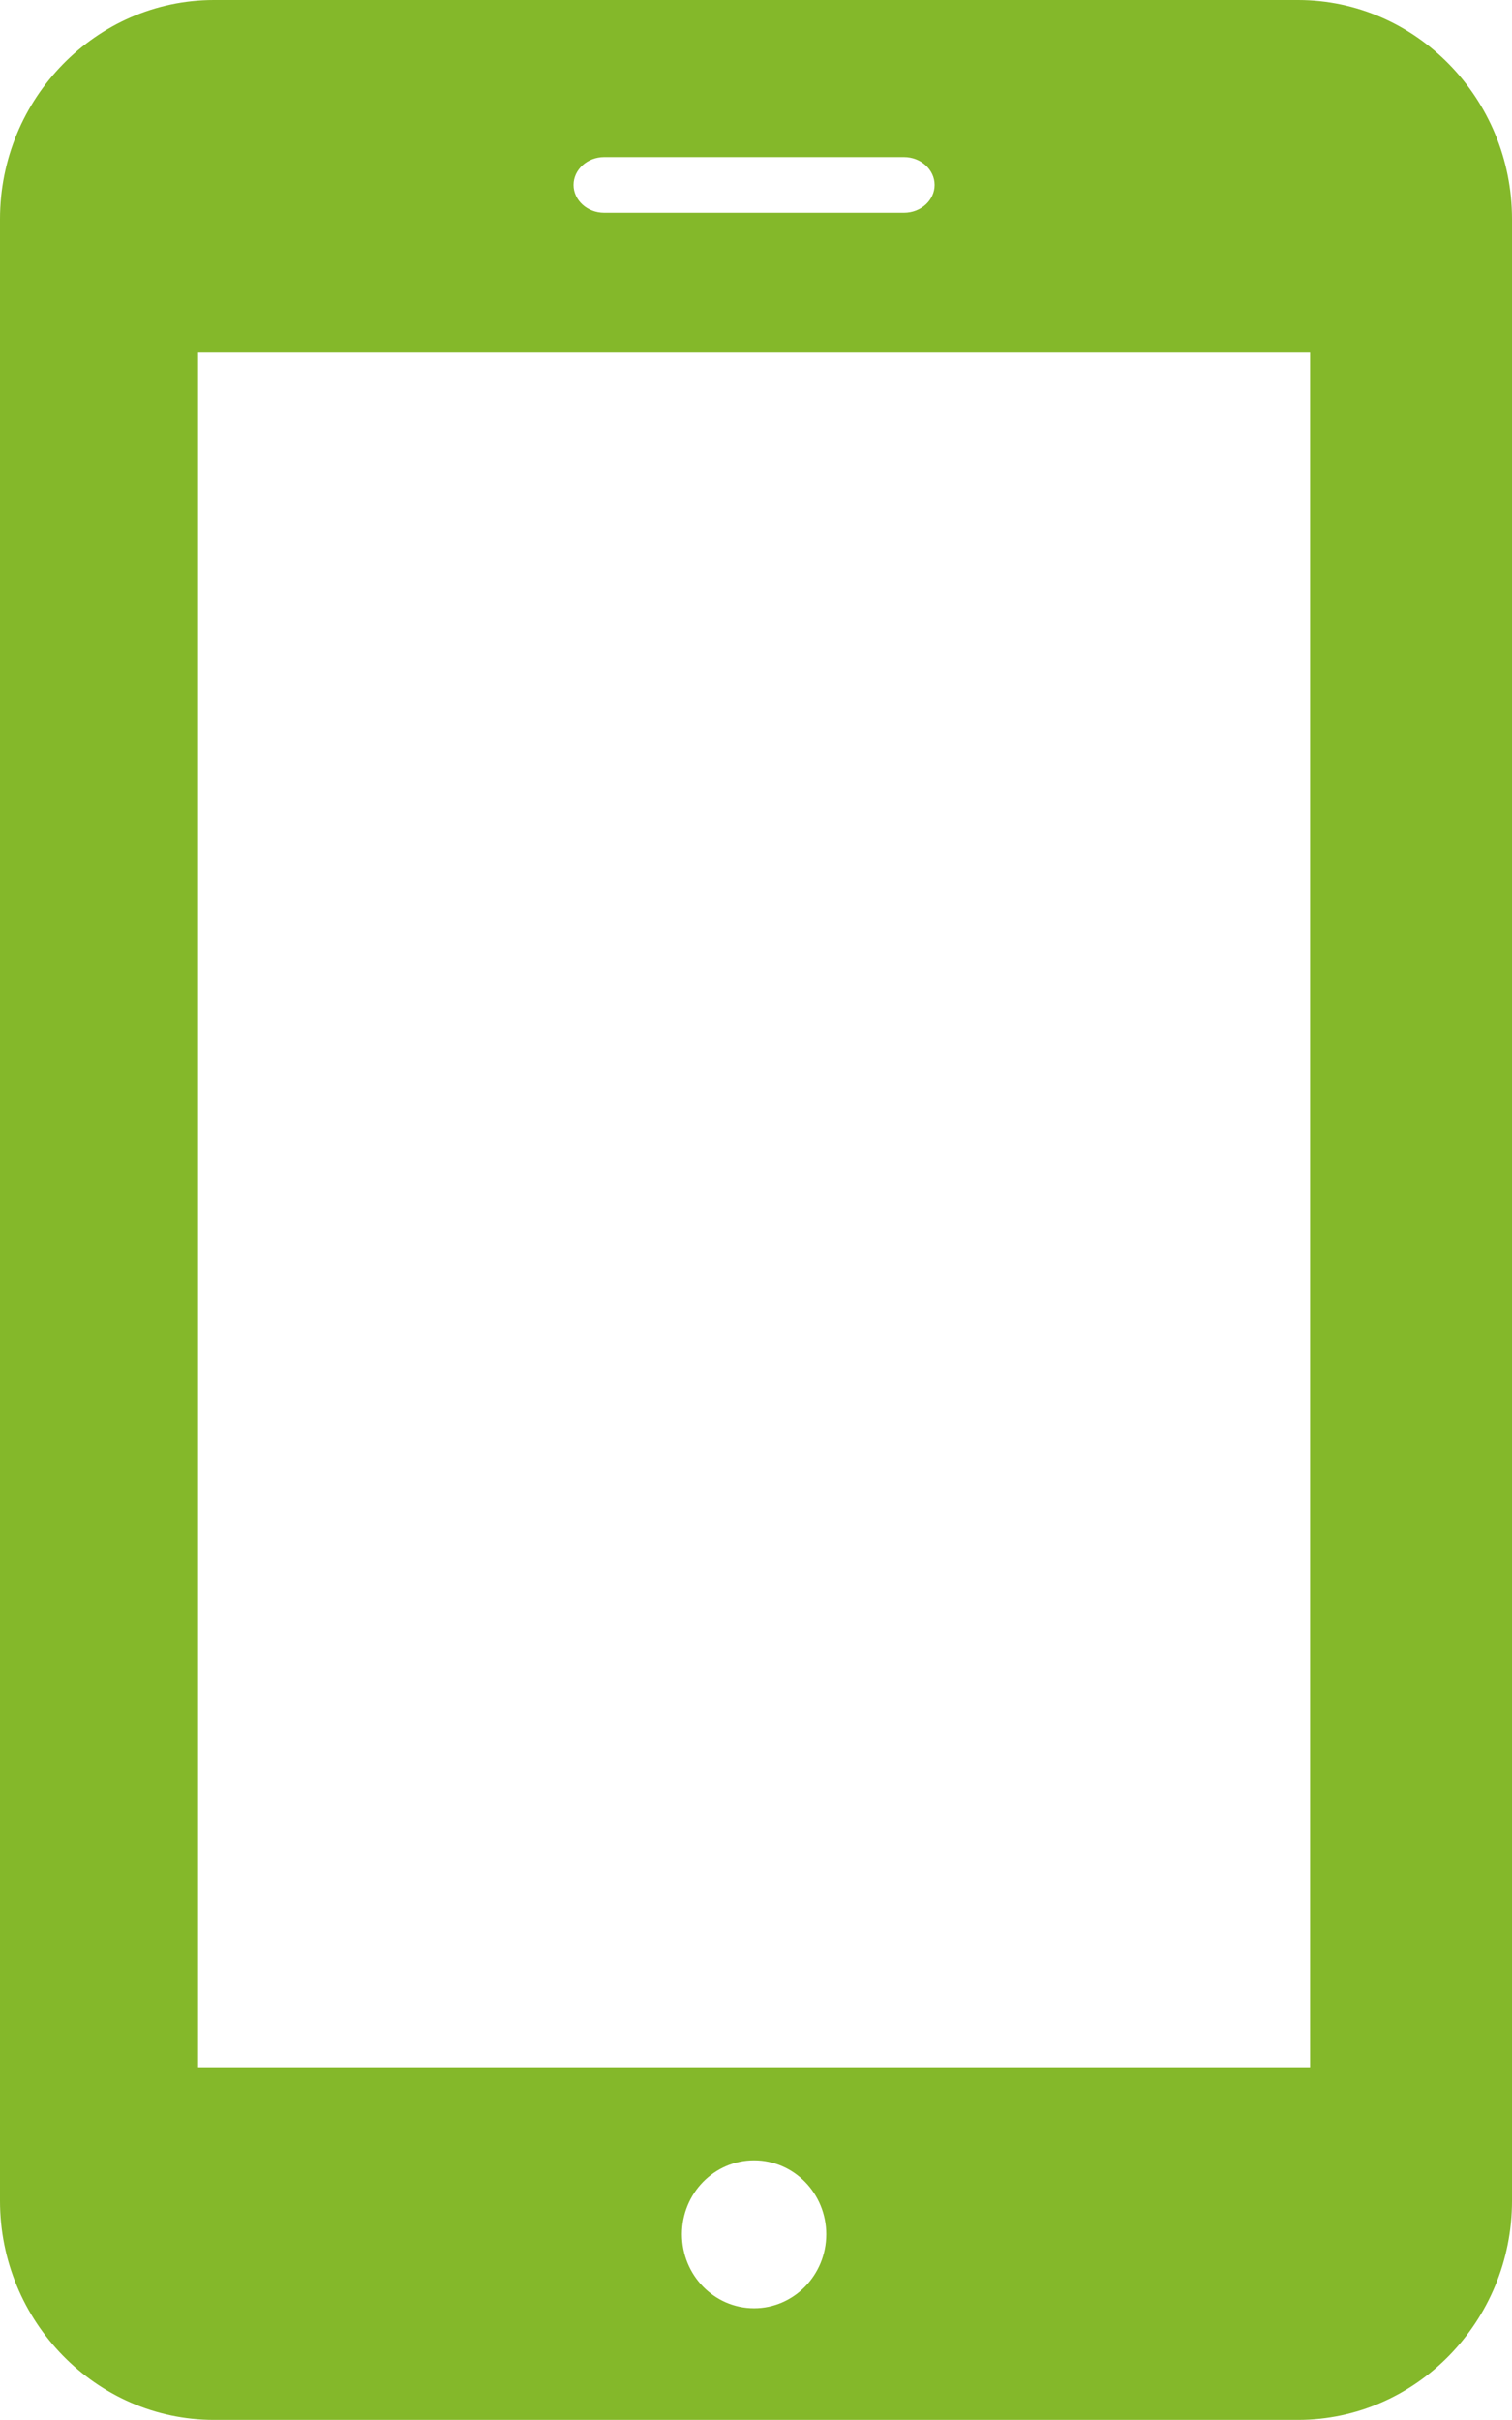 <svg xmlns="http://www.w3.org/2000/svg" xmlns:xlink="http://www.w3.org/1999/xlink" preserveAspectRatio="xMidYMid" width="15" height="24" viewBox="0 0 15 24">
  <defs>
    <style>
      .cls-1 {
        fill: #84b82a;
        fill-rule: evenodd;
      }
    </style>
  </defs>
  <path d="M12.878,-0.000 L2.121,-0.000 C0.955,-0.000 -0.000,0.977 -0.000,2.172 L-0.000,21.827 C-0.000,23.022 0.955,23.999 2.121,23.999 L12.878,23.999 C14.045,23.999 15.000,23.022 15.000,21.827 L15.000,2.172 C15.000,0.977 14.045,-0.000 12.878,-0.000 ZM5.993,1.558 L8.969,1.558 C9.135,1.558 9.272,1.682 9.272,1.834 C9.272,1.986 9.135,2.110 8.969,2.110 L5.993,2.110 C5.827,2.110 5.690,1.986 5.690,1.834 C5.690,1.682 5.827,1.558 5.993,1.558 ZM7.481,22.892 C7.085,22.892 6.765,22.563 6.765,22.158 C6.765,21.753 7.085,21.425 7.481,21.425 C7.876,21.425 8.197,21.753 8.197,22.158 C8.197,22.563 7.876,22.892 7.481,22.892 ZM12.997,20.502 L1.965,20.502 L1.965,3.497 L12.997,3.497 L12.997,20.502 Z" class="cls-1"/>
</svg>
